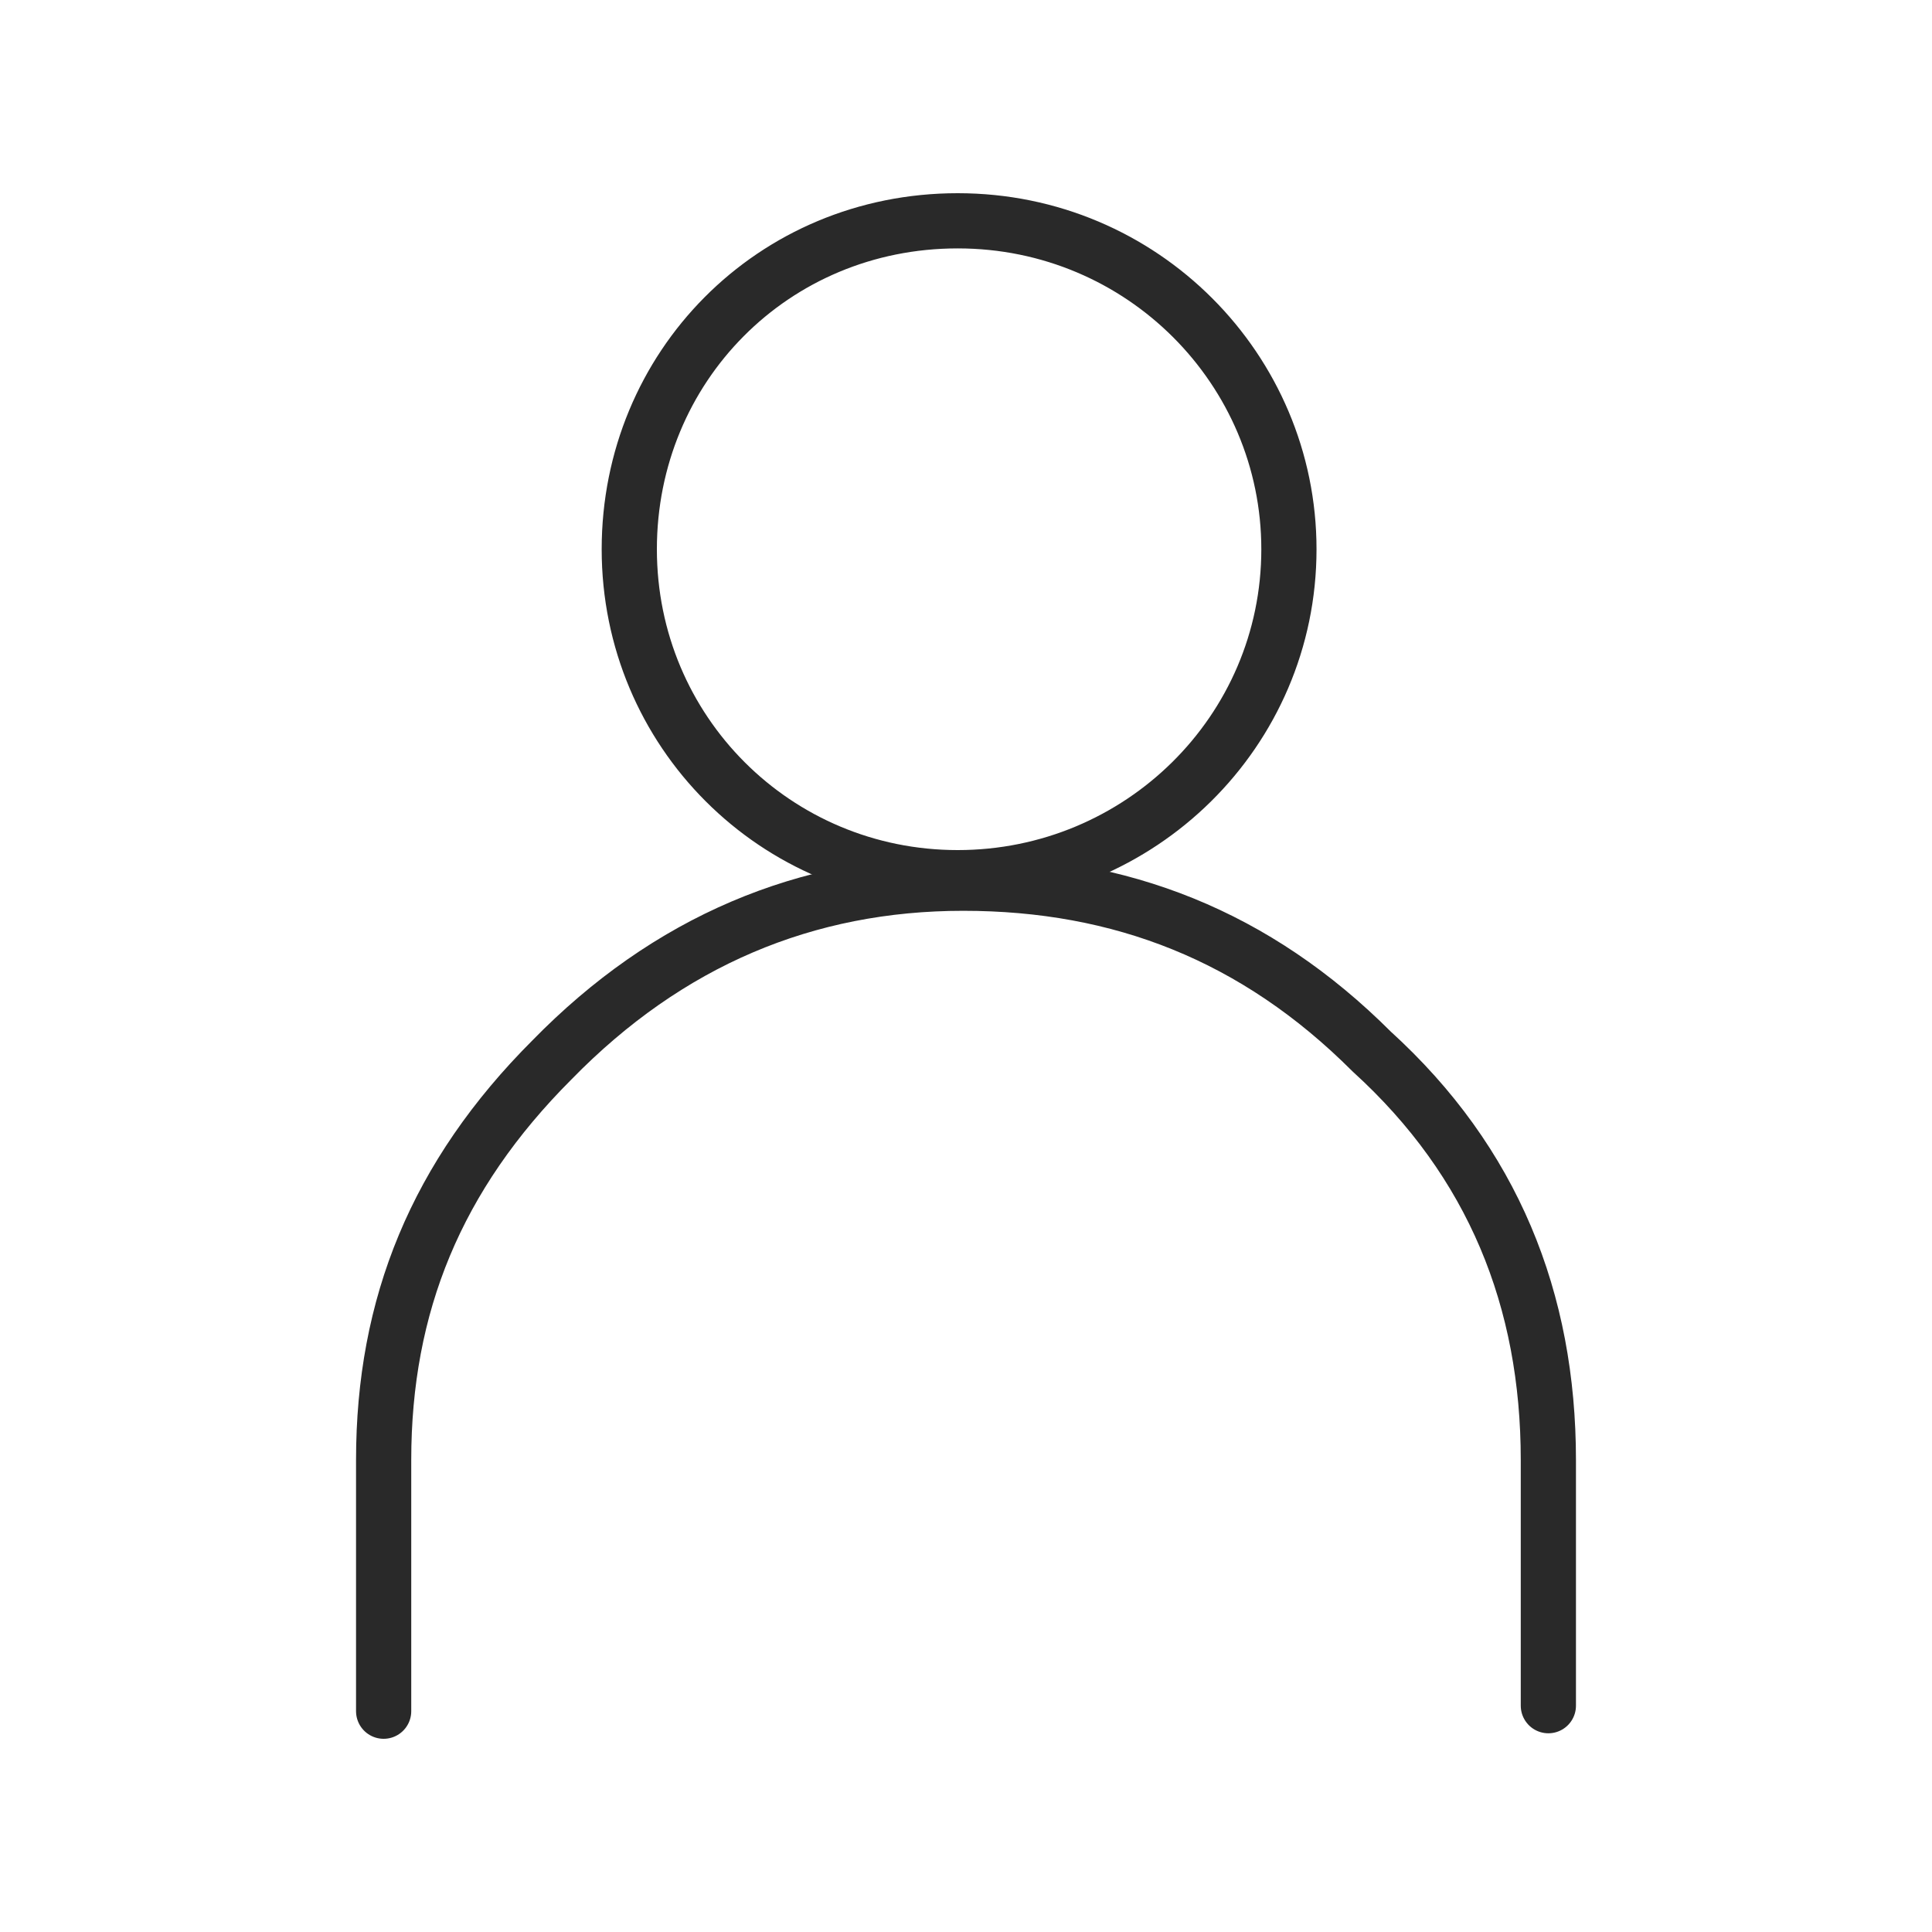 <?xml version="1.0" encoding="utf-8"?>
<!-- Generator: Adobe Illustrator 25.4.1, SVG Export Plug-In . SVG Version: 6.00 Build 0)  -->
<svg version="1.1" id="Layer_1" xmlns="http://www.w3.org/2000/svg" xmlns:xlink="http://www.w3.org/1999/xlink" x="0px" y="0px"
	 viewBox="0 0 70 70" style="enable-background:new 0 0 70 70;" xml:space="preserve">
<style type="text/css">
	.st0{fill:none;stroke:#292929;stroke-width:2;stroke-linecap:round;stroke-linejoin:round;stroke-miterlimit:10;}
</style>
<g>
	<path class="st0" d="M56.1,61.8v-8.9c0-5.8-2-10.8-6.4-14.8c-4.2-4.2-9.1-6.1-14.8-6.1S24.2,34.1,20,38.4
		c-4.2,4.2-6.1,8.9-6.1,14.5V62"/>
	<path class="st0" d="M46.7,19.9c0-6.5-5.3-11.9-12-11.9s-11.9,5.3-11.9,11.9s5.3,11.9,11.9,11.9S46.7,26.5,46.7,19.9z"/>
</g>
</svg>
